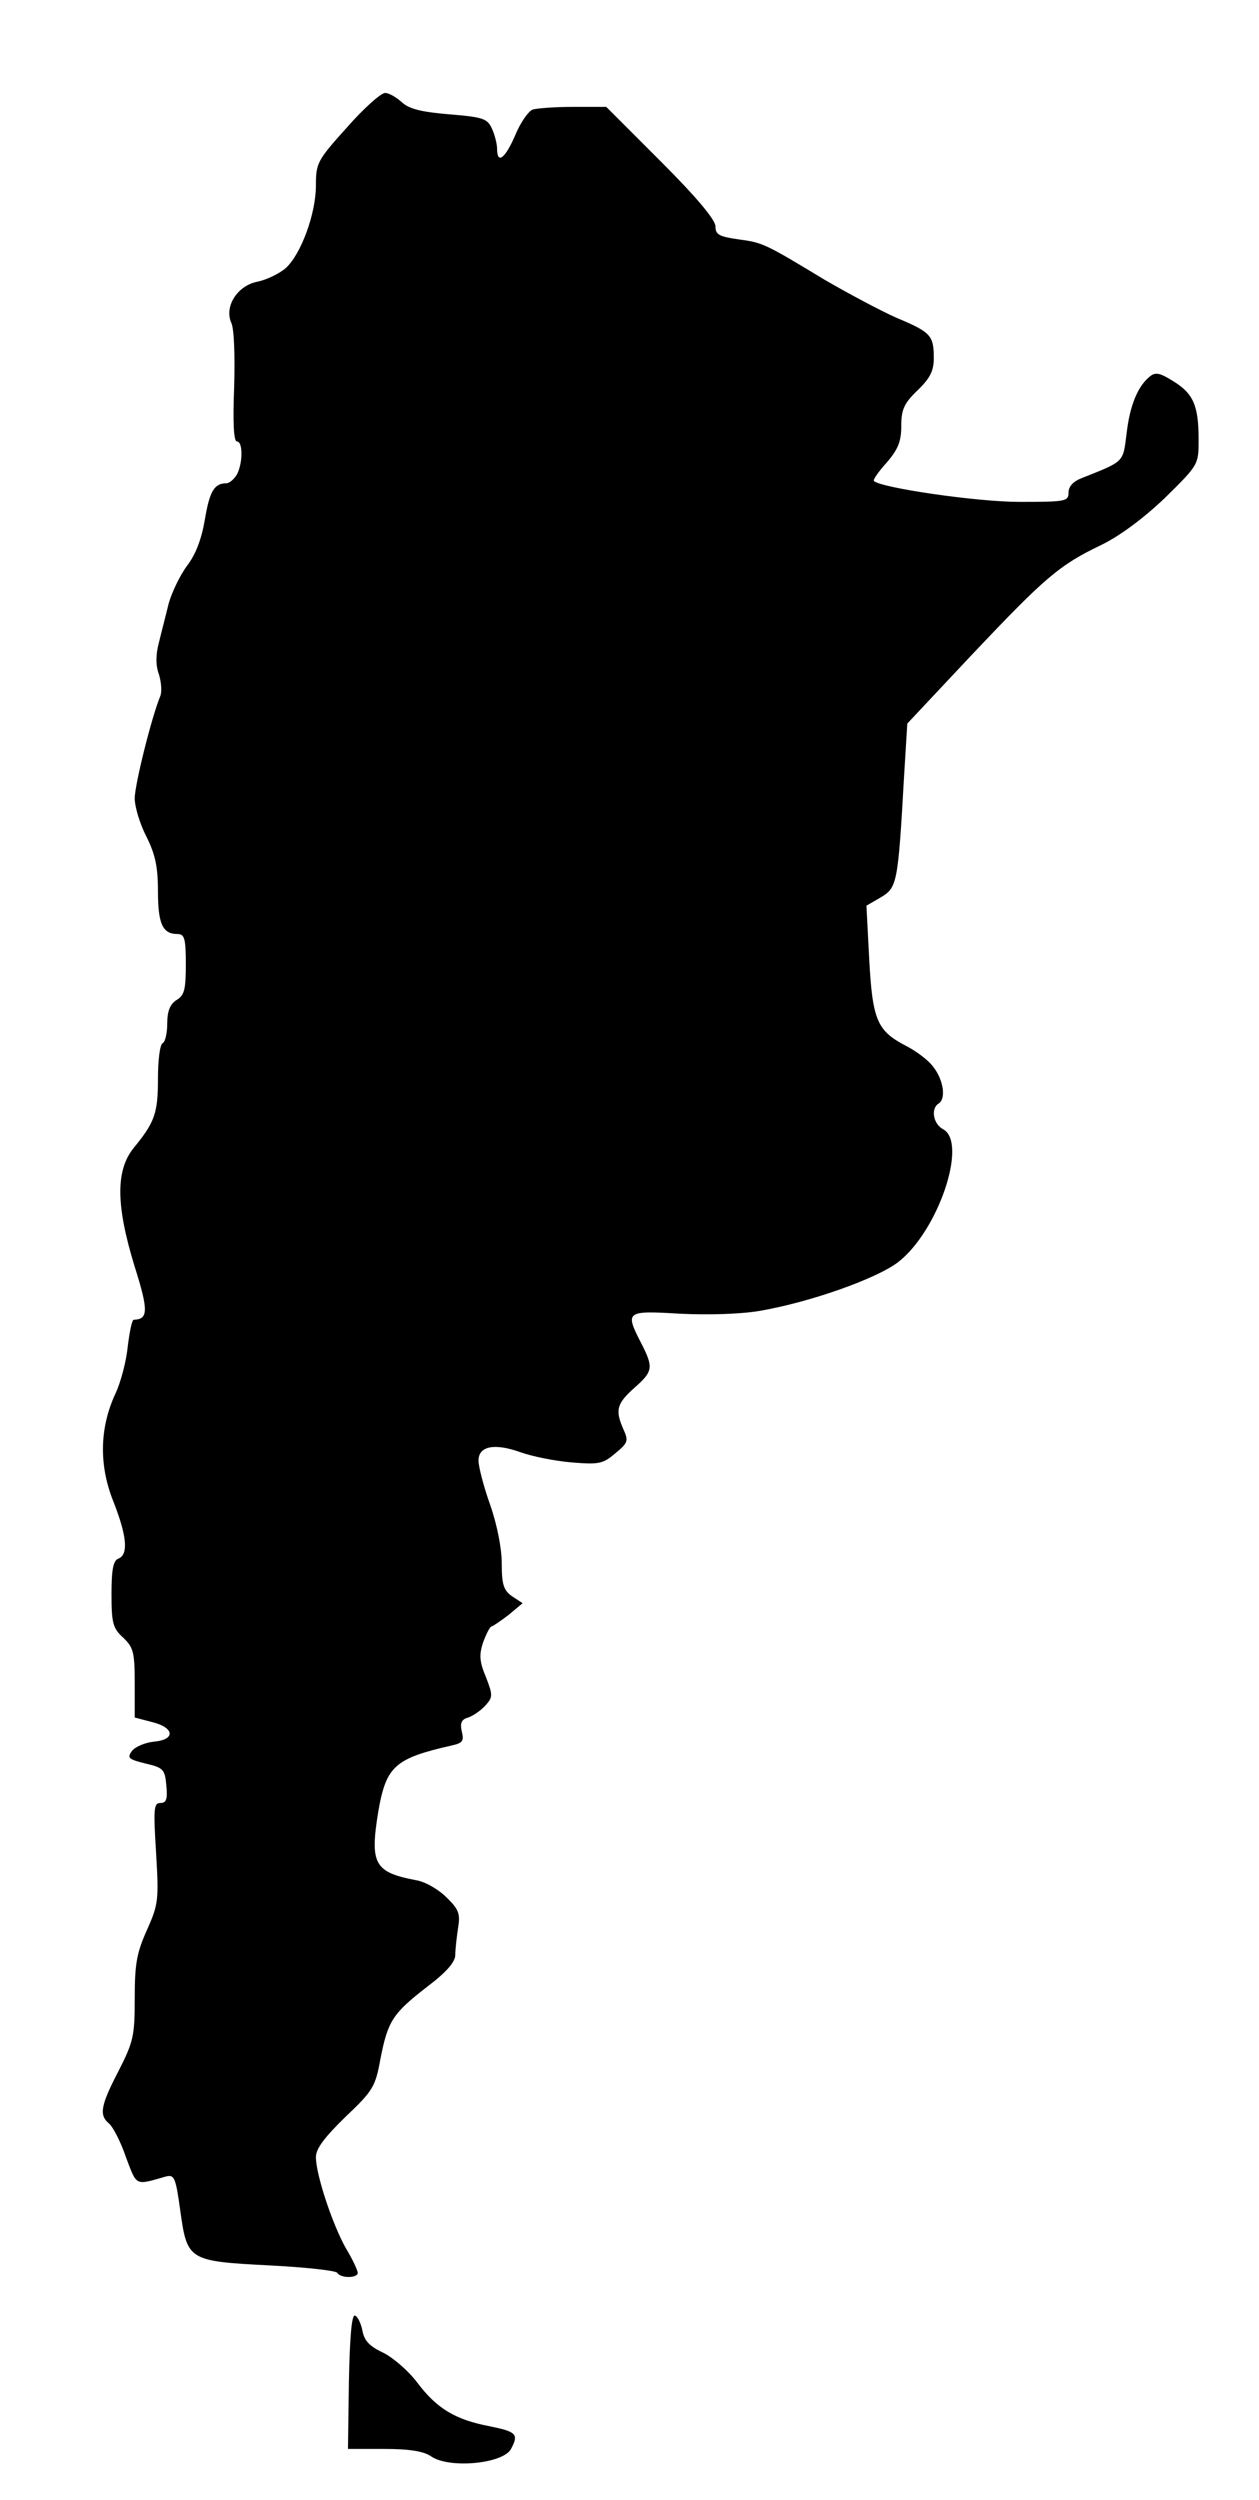 <?xml version="1.0" standalone="no"?>
<!DOCTYPE svg PUBLIC "-//W3C//DTD SVG 20010904//EN"
 "http://www.w3.org/TR/2001/REC-SVG-20010904/DTD/svg10.dtd">
<svg version="1.0" xmlns="http://www.w3.org/2000/svg"
 width="271pt" height="538pt" viewBox="0 0 271 538"
 preserveAspectRatio="xMidYMid meet">
<g transform="translate(0,538) scale(0.1,-0.1)"
fill="#000000" stroke="none">
<path d="M747 5106 c-64 -71 -67 -77 -67 -125 0 -61 -32 -148 -65 -178 -14
-12 -41 -25 -60 -29 -44 -8 -73 -54 -57 -89 6 -13 8 -71 6 -139 -3 -75 -1
-116 6 -116 13 0 13 -46 0 -71 -6 -10 -16 -19 -23 -19 -26 0 -36 -18 -46 -78
-7 -41 -19 -74 -38 -99 -15 -20 -33 -57 -40 -82 -6 -25 -16 -63 -21 -84 -7
-26 -7 -49 0 -68 5 -16 7 -37 3 -47 -19 -46 -55 -191 -55 -220 0 -18 11 -55
25 -82 19 -38 25 -65 25 -118 0 -70 10 -92 42 -92 15 0 18 -9 18 -65 0 -54 -3
-67 -20 -77 -14 -9 -20 -24 -20 -50 0 -20 -4 -40 -10 -43 -6 -3 -10 -38 -10
-76 0 -75 -7 -94 -52 -149 -39 -48 -39 -123 2 -256 30 -95 29 -113 -2 -114 -4
0 -9 -26 -13 -57 -3 -32 -15 -78 -27 -103 -34 -74 -35 -154 -4 -231 29 -74 33
-114 11 -123 -11 -4 -15 -22 -15 -76 0 -63 3 -74 25 -94 22 -21 25 -31 25 -98
l0 -74 38 -10 c48 -12 50 -38 3 -42 -19 -2 -40 -11 -47 -20 -11 -15 -7 -18 29
-27 39 -9 42 -13 45 -47 3 -30 0 -38 -13 -38 -14 0 -15 -12 -9 -108 6 -101 5
-110 -20 -166 -22 -49 -26 -73 -26 -147 0 -81 -3 -93 -35 -156 -39 -75 -42
-95 -20 -113 8 -7 25 -39 36 -72 24 -63 19 -61 85 -42 19 5 22 0 32 -73 15
-107 17 -109 191 -118 78 -4 143 -11 147 -16 7 -12 44 -12 44 0 0 5 -11 29
-25 52 -29 51 -65 159 -65 197 0 18 18 42 63 86 60 57 65 65 76 126 16 81 26
97 101 155 41 31 60 53 60 68 0 12 3 38 6 58 5 30 2 40 -25 66 -17 17 -46 34
-66 37 -89 17 -99 35 -81 146 17 100 36 116 159 144 23 5 26 10 21 30 -4 18
-1 26 14 30 11 4 27 15 37 26 16 18 16 22 1 61 -14 33 -15 48 -6 75 7 19 15
34 18 34 4 1 20 12 37 25 l30 25 -23 15 c-18 13 -22 25 -22 71 0 32 -10 83
-25 126 -14 39 -25 82 -25 95 0 31 34 38 90 18 25 -9 74 -19 110 -22 60 -5 68
-3 95 20 27 22 28 27 17 51 -18 41 -15 55 23 89 41 36 42 44 15 97 -35 68 -33
70 83 63 62 -3 130 -1 172 6 110 19 250 69 297 104 87 66 152 258 98 287 -21
11 -27 44 -10 55 17 10 11 51 -11 79 -11 15 -38 35 -60 46 -61 32 -71 55 -78
186 l-6 115 31 18 c35 21 37 29 50 260 l7 114 138 147 c158 167 189 194 279
237 41 20 92 58 138 102 72 71 72 71 72 125 0 73 -11 99 -55 126 -29 18 -38
20 -51 9 -25 -21 -42 -61 -49 -122 -8 -63 -4 -59 -97 -96 -18 -7 -28 -18 -28
-31 0 -19 -6 -20 -106 -20 -91 0 -297 30 -313 45 -2 3 10 20 28 40 24 28 31
45 31 78 0 36 6 49 35 77 27 26 35 42 35 69 0 49 -6 56 -80 87 -36 16 -105 53
-155 82 -129 78 -133 80 -186 87 -41 6 -49 10 -49 28 0 14 -41 63 -117 139
l-118 118 -72 0 c-39 0 -79 -3 -87 -6 -9 -4 -26 -28 -37 -55 -22 -51 -39 -63
-39 -29 0 10 -5 30 -11 43 -10 22 -19 25 -92 31 -61 5 -87 12 -102 26 -12 11
-28 20 -36 20 -9 0 -46 -33 -82 -74z"/>
<path d="M751 255 l-2 -145 78 0 c55 0 85 -5 101 -16 39 -27 155 -16 172 16
17 32 12 37 -47 49 -73 14 -113 38 -155 94 -18 24 -51 53 -73 64 -30 14 -41
26 -45 48 -3 15 -10 30 -16 32 -7 2 -11 -45 -13 -142z"/>
</g>
</svg>
